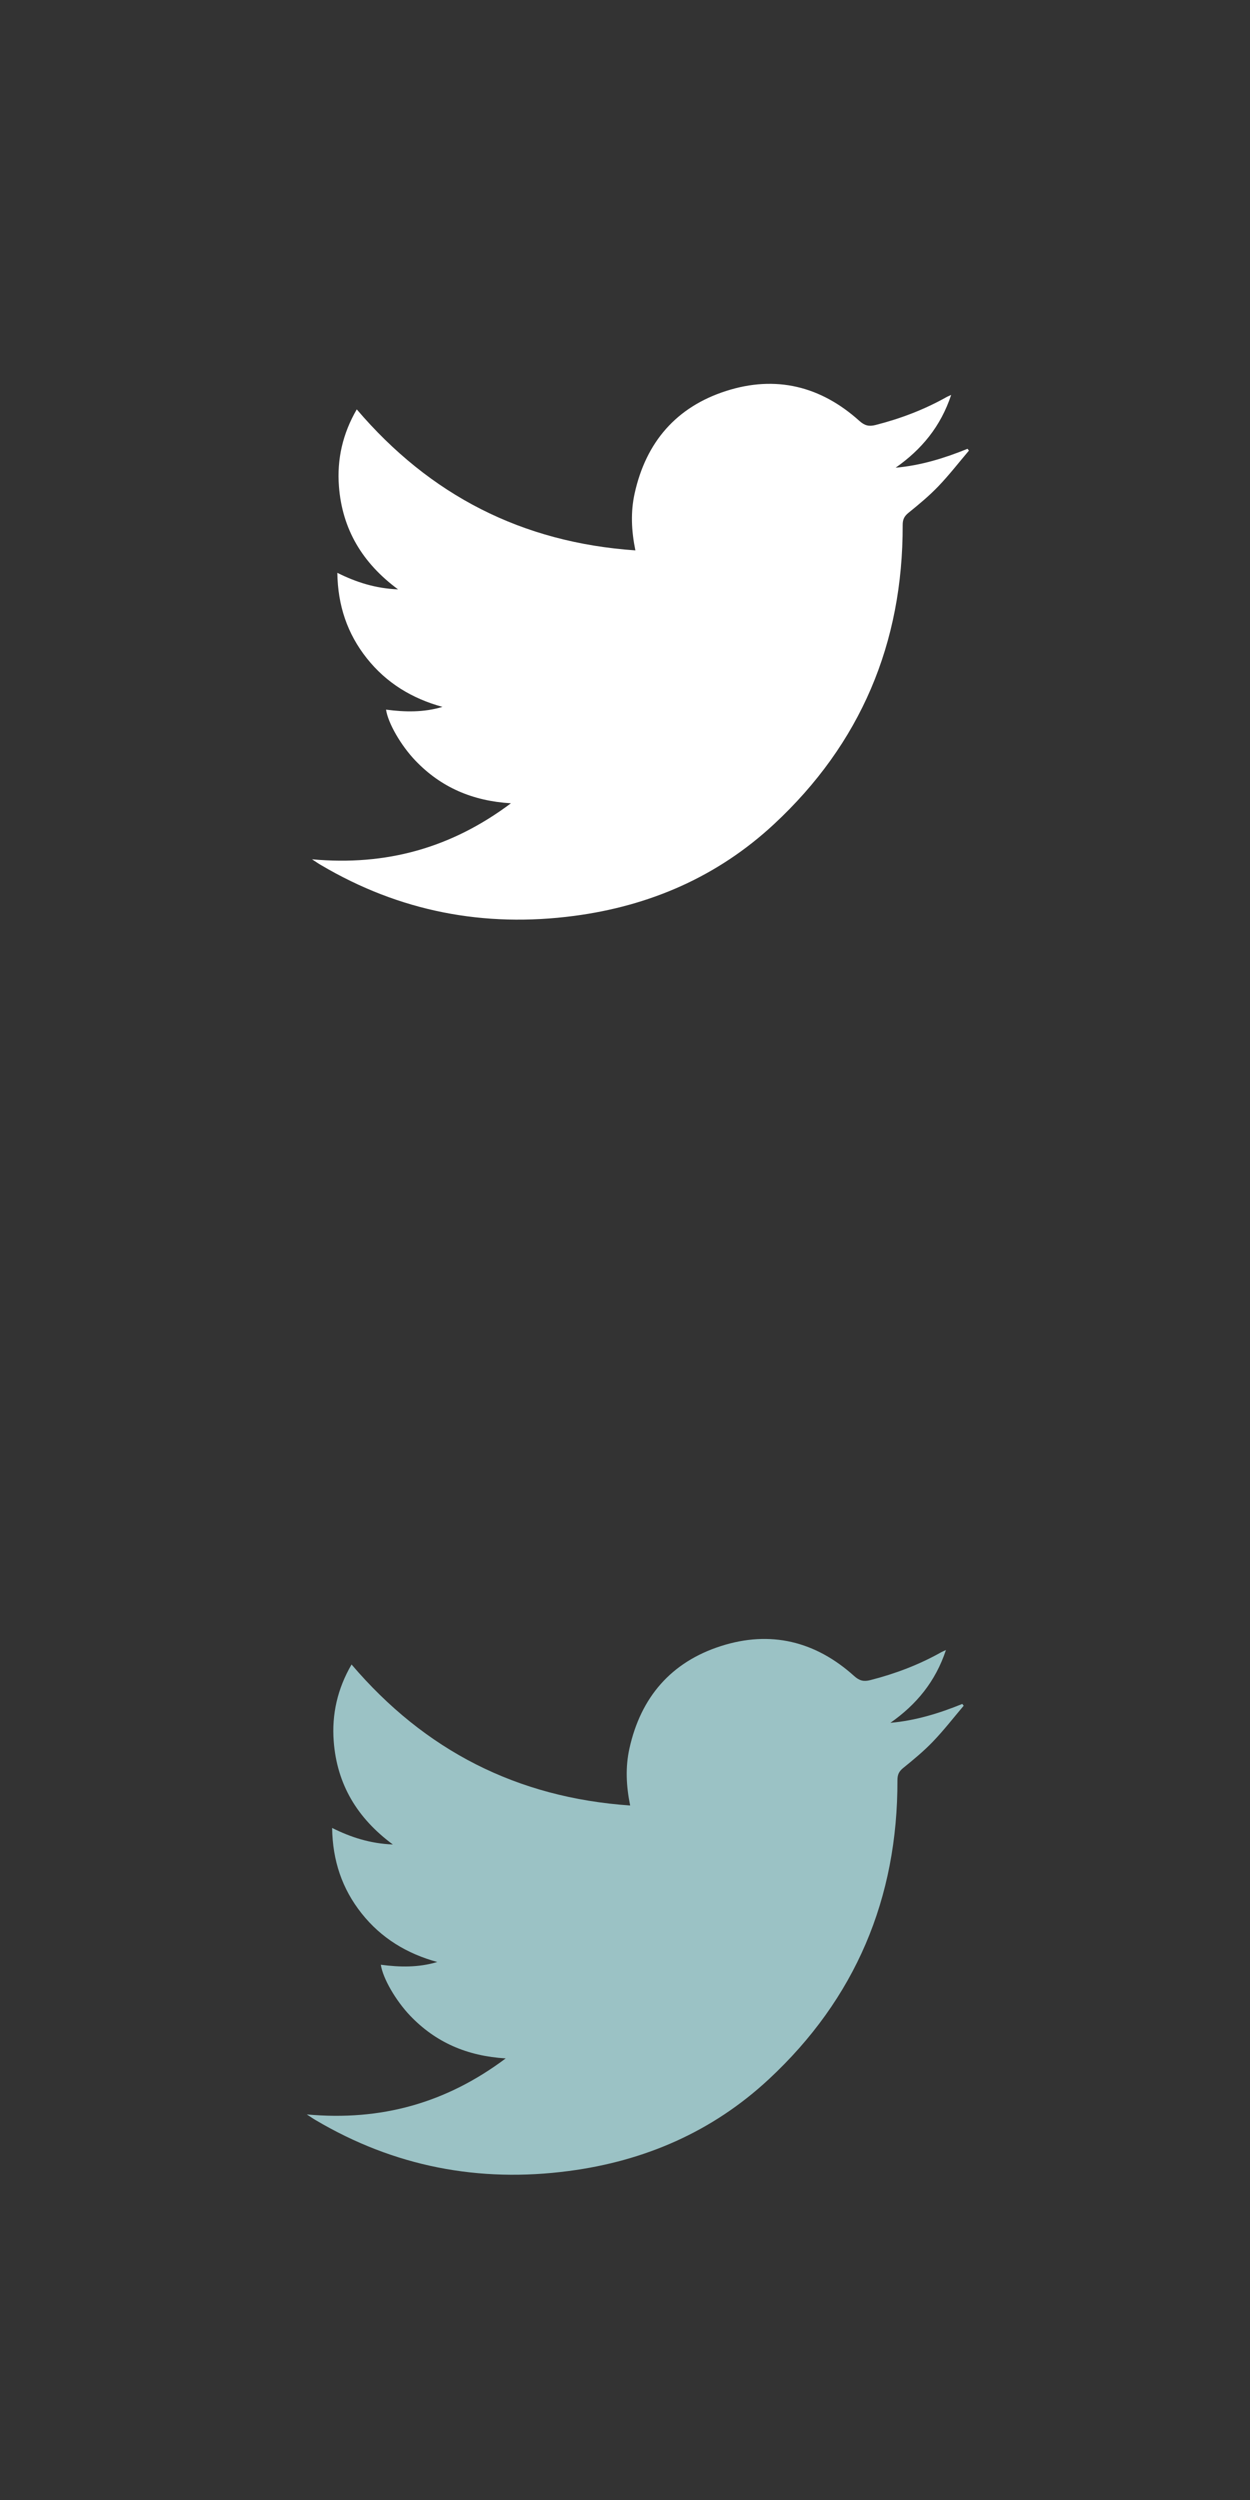 <?xml version="1.0" encoding="utf-8"?>
<!-- Generator: Adobe Illustrator 16.2.1, SVG Export Plug-In . SVG Version: 6.00 Build 0)  -->
<!DOCTYPE svg PUBLIC "-//W3C//DTD SVG 1.1//EN" "http://www.w3.org/Graphics/SVG/1.1/DTD/svg11.dtd">
<svg version="1.1" id="Layer_1" xmlns="http://www.w3.org/2000/svg" xmlns:xlink="http://www.w3.org/1999/xlink" x="0px" y="0px"
	 width="122px" height="244px" viewBox="0 0 122 244" enable-background="new 0 0 122 244" xml:space="preserve">
<rect x="0" y="0" width="122" height="244" fill="#333333" stroke="none"/>
<g id="Layer_2">
</g>
<g id="Layer_1_1_">
	<g>
		<g>
			<path fill="#FFFFFF" d="M30.453,83.868c7.239,0.664,13.594-1.106,19.415-5.467c-3.77-0.228-6.844-1.566-9.332-4.173
				c-1.399-1.464-2.667-3.653-2.857-4.968c1.846,0.245,3.677,0.283,5.508-0.268c-2.968-0.812-5.47-2.33-7.384-4.742
				c-1.907-2.404-2.833-5.154-2.878-8.341c1.858,0.926,3.727,1.524,5.926,1.615c-3.496-2.585-5.45-5.882-5.77-10.06
				c-0.203-2.654,0.371-5.153,1.74-7.508c7.152,8.392,16.142,12.999,27.193,13.763c-0.396-1.943-0.472-3.76-0.07-5.572
				c1.107-4.996,4.066-8.429,8.926-9.988c4.835-1.552,9.227-0.48,13.002,2.918c0.52,0.468,0.938,0.569,1.582,0.404
				c2.438-0.621,4.768-1.507,6.959-2.742c0.083-0.046,0.172-0.078,0.422-0.194c-1.025,3.088-2.893,5.331-5.422,7.104
				c2.447-0.216,4.757-0.925,7.018-1.845c0.045,0.06,0.09,0.117,0.137,0.176c-0.989,1.165-1.928,2.379-2.983,3.48
				c-0.896,0.936-1.903,1.771-2.912,2.587c-0.421,0.339-0.573,0.659-0.571,1.2c0.027,11.545-4.109,21.338-12.568,29.2
				c-5.488,5.099-12.079,7.965-19.496,8.944c-8.801,1.162-17.051-0.431-24.709-4.96C31.083,84.291,30.854,84.13,30.453,83.868z"/>
		</g>
	</g>
	<g>
		<g>
			<path fill="#9BC2C5" d="M29.944,206.368c7.239,0.664,13.594-1.106,19.415-5.468c-3.77-0.228-6.844-1.565-9.332-4.172
				c-1.399-1.465-2.667-3.653-2.857-4.969c1.846,0.245,3.677,0.283,5.508-0.268c-2.968-0.812-5.47-2.33-7.384-4.742
				c-1.907-2.404-2.833-5.154-2.878-8.341c1.858,0.926,3.727,1.524,5.926,1.614c-3.496-2.584-5.45-5.881-5.77-10.06
				c-0.203-2.653,0.371-5.153,1.74-7.508c7.152,8.392,16.142,12.999,27.192,13.763c-0.396-1.943-0.471-3.76-0.07-5.572
				c1.108-4.996,4.067-8.429,8.925-9.987c4.836-1.552,9.228-0.479,13.002,2.918c0.52,0.468,0.938,0.569,1.582,0.403
				c2.438-0.621,4.768-1.506,6.959-2.742c0.084-0.045,0.173-0.077,0.423-0.193c-1.026,3.088-2.892,5.331-5.423,7.104
				c2.447-0.215,4.758-0.924,7.018-1.844c0.045,0.059,0.092,0.116,0.137,0.176c-0.988,1.164-1.927,2.379-2.982,3.479
				c-0.896,0.937-1.903,1.771-2.912,2.587c-0.421,0.339-0.574,0.659-0.572,1.2c0.028,11.545-4.109,21.338-12.568,29.2
				c-5.487,5.099-12.078,7.965-19.496,8.943c-8.801,1.162-17.051-0.431-24.709-4.959C30.575,206.791,30.346,206.63,29.944,206.368z"
				/>
		</g>
	</g>
</g>
</svg>
